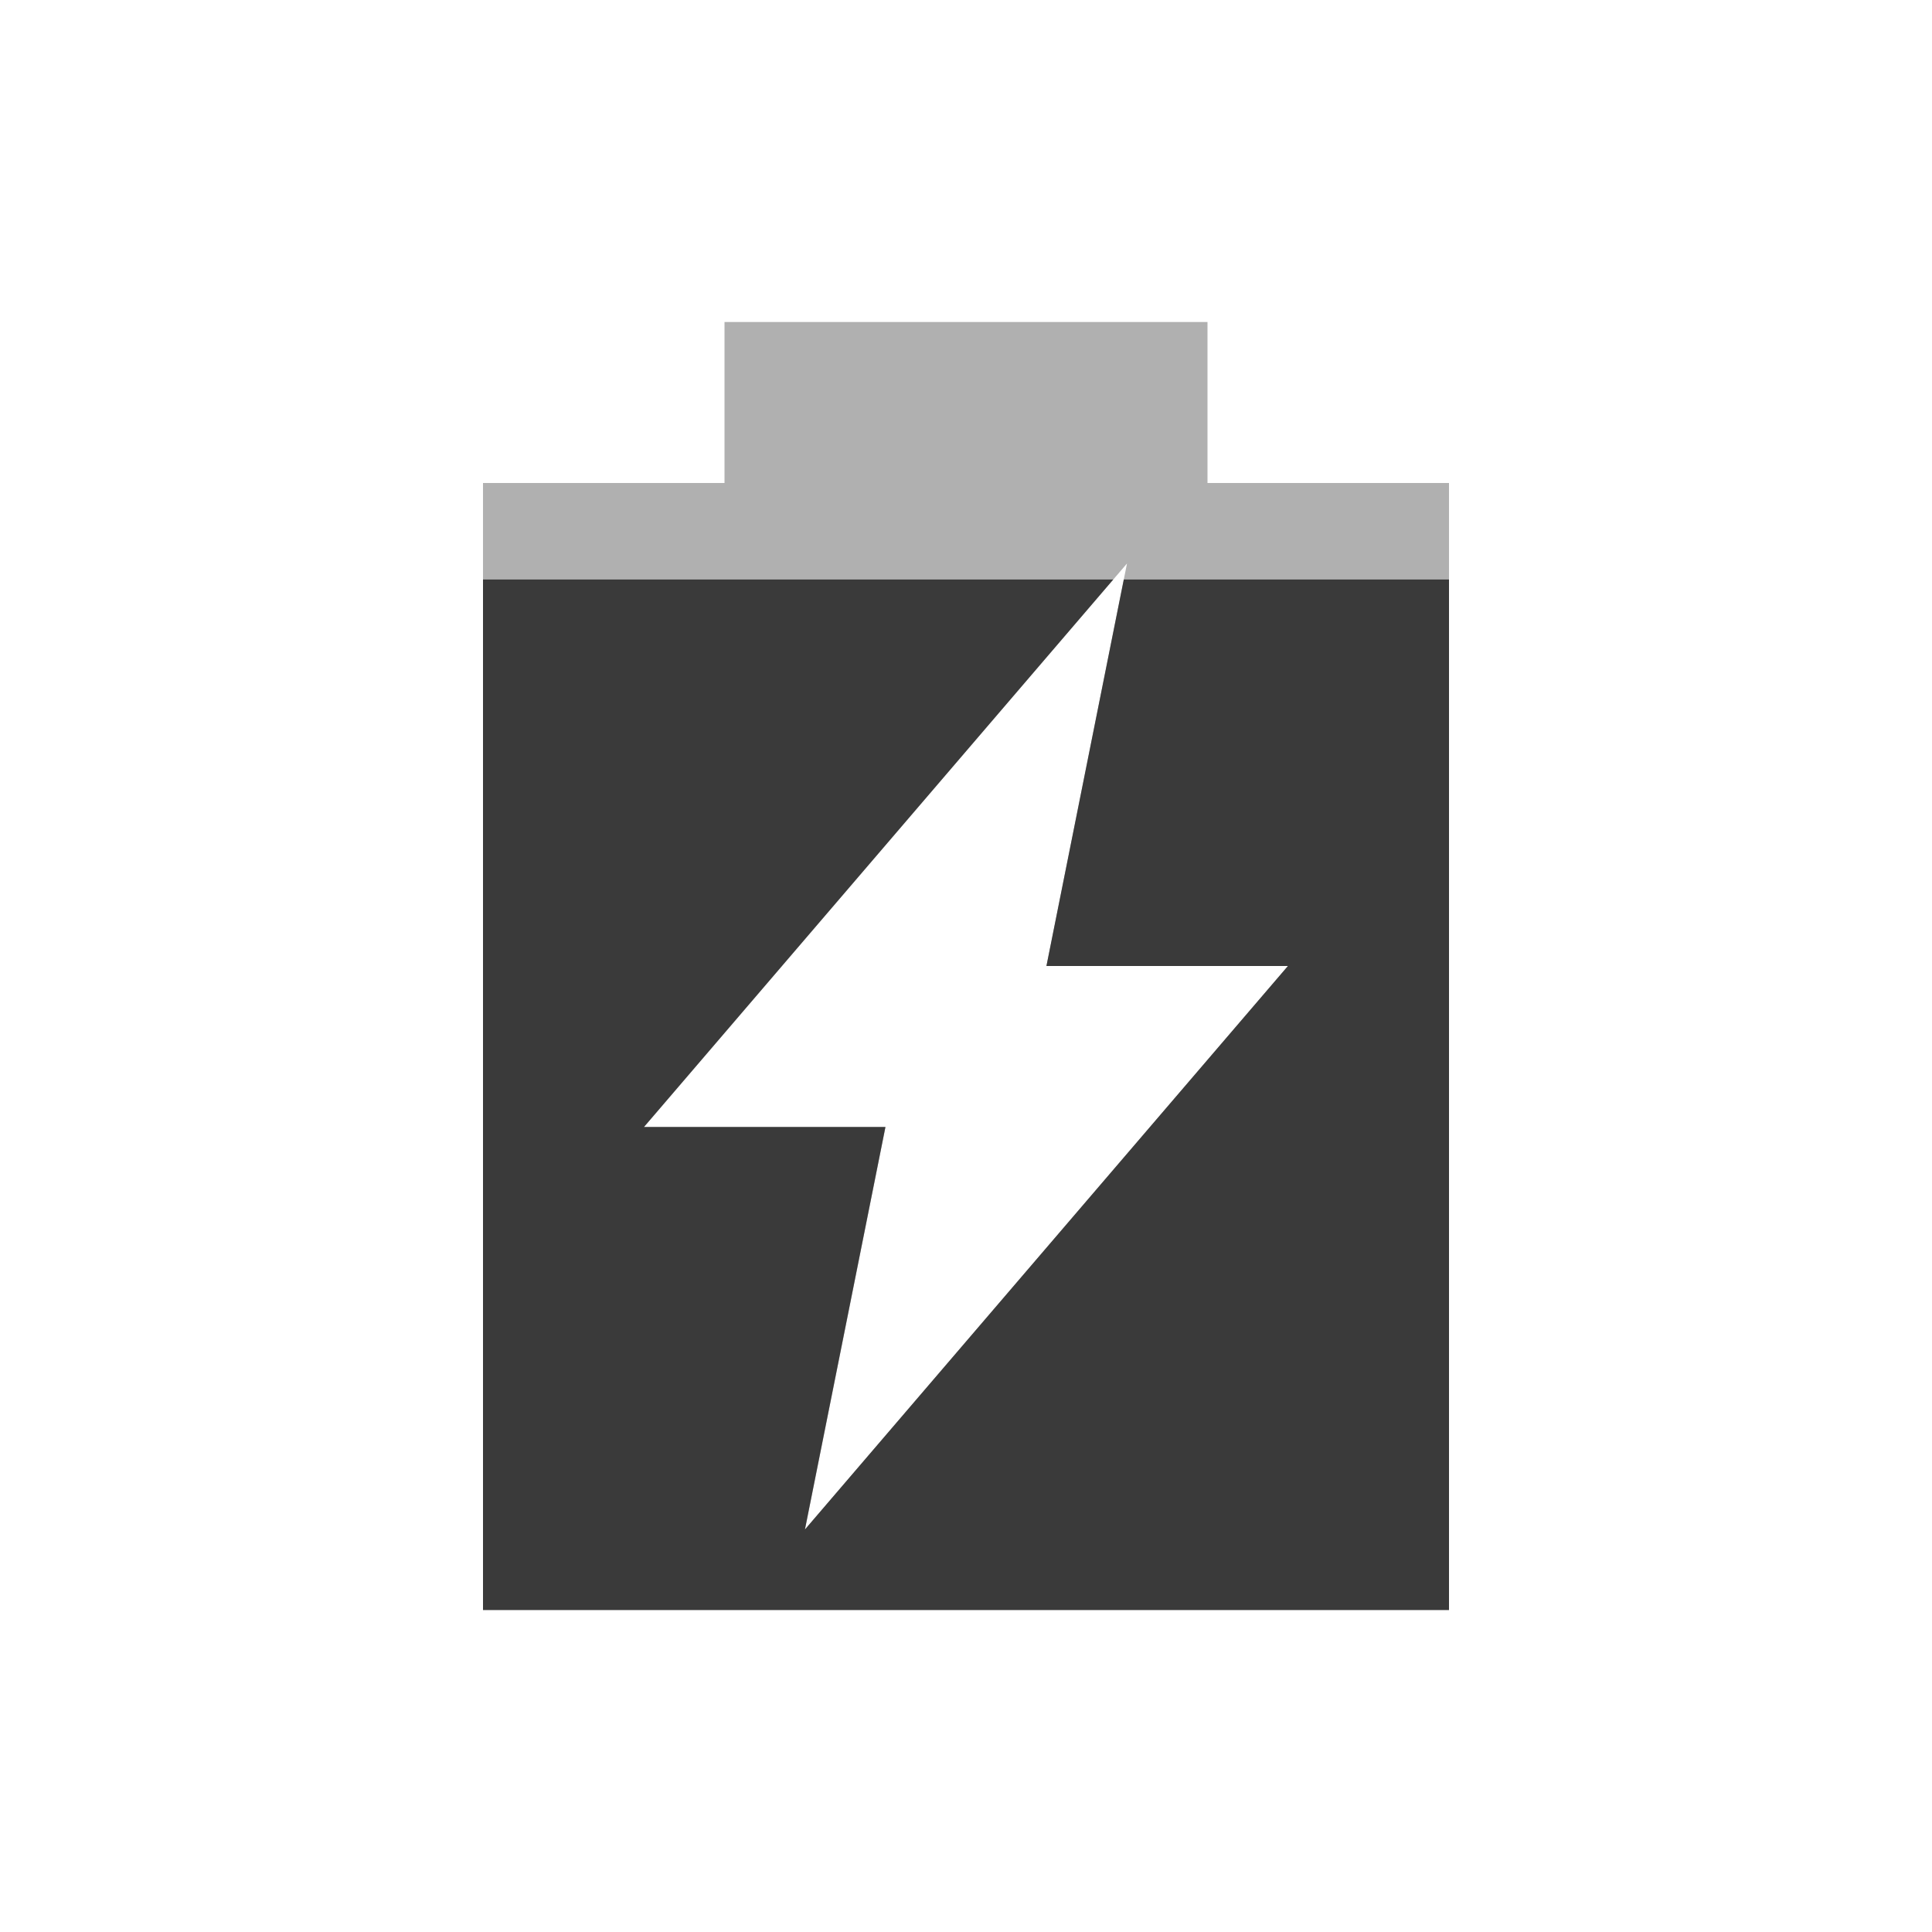 <svg viewBox="0 0 24 24" xmlns="http://www.w3.org/2000/svg">
 <path d="m9 4v2h-3v14h12v-14h-3v-2zm5 3l-1 5h3l-6 7 1-5h-3z" fill="#3a3a3a" opacity=".4"/>
 <path d="m6 7.199v12.801h12v-12.801h-4.04l-.961 4.801h3l-6 7 1-5h-3l5.83-6.801h-7.83z" fill="#3a3a3a"/>
</svg>

